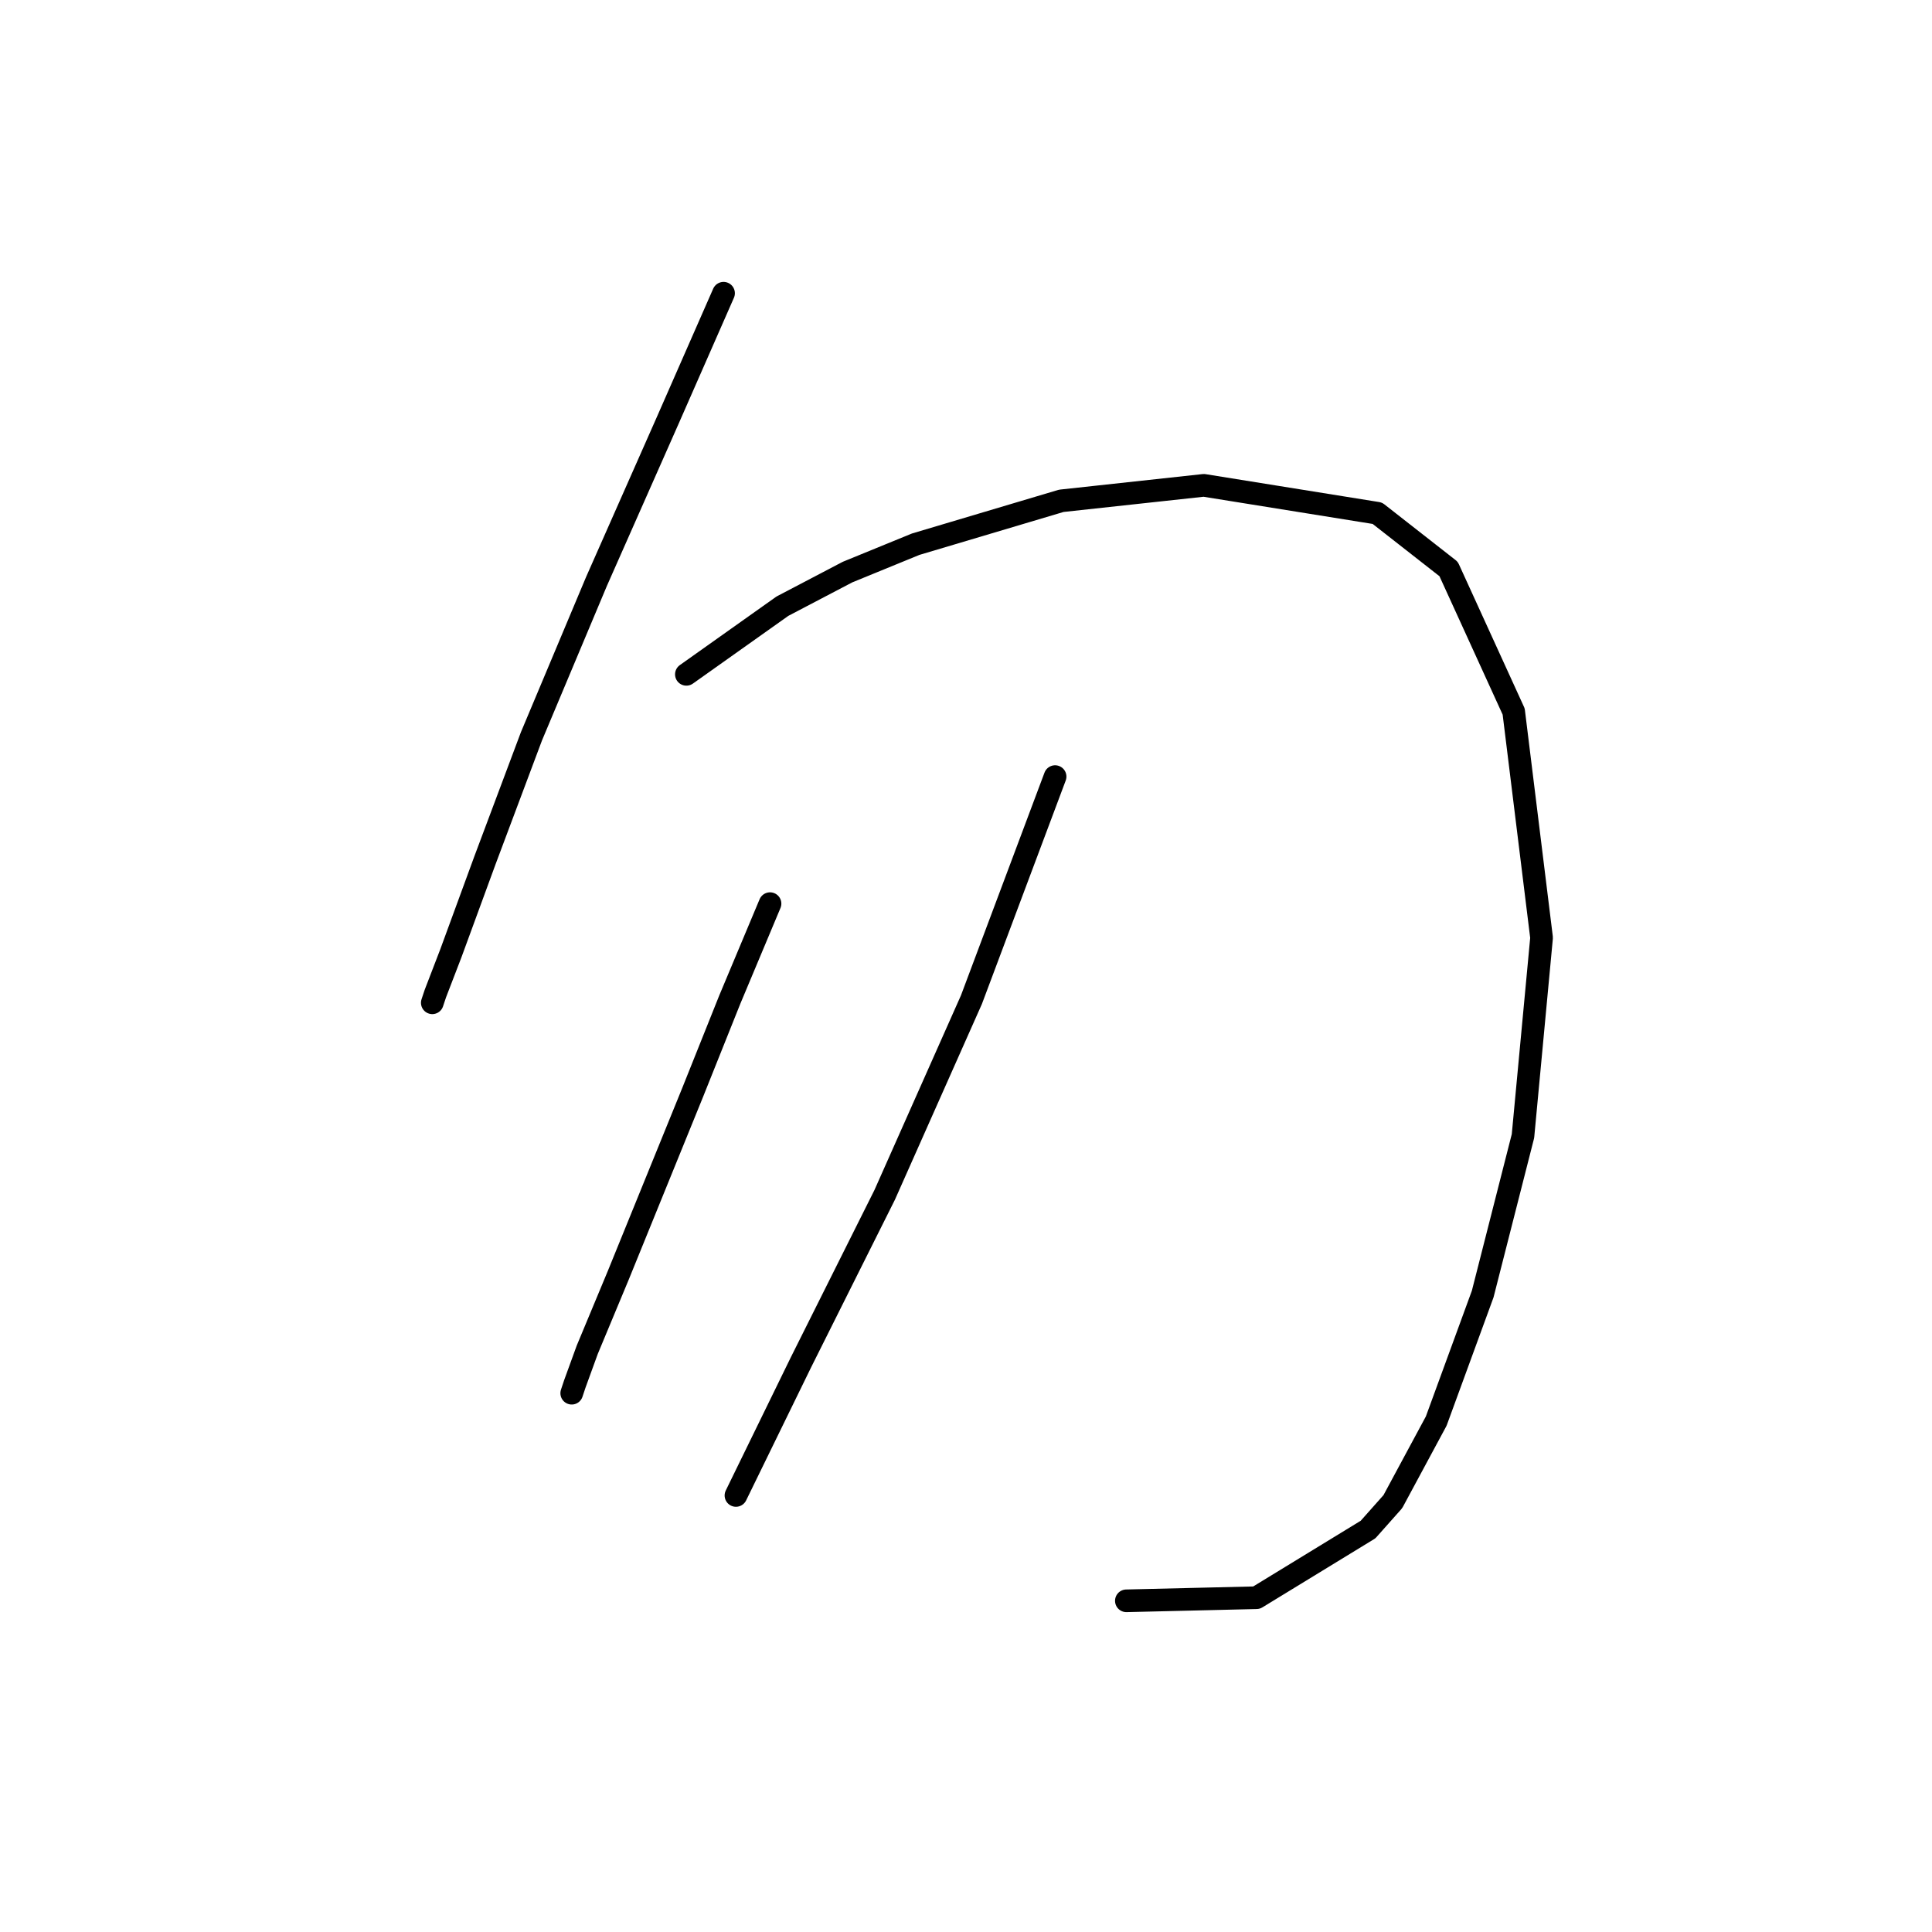 <?xml version="1.0" standalone="no"?>
    <svg width="256" height="256" xmlns="http://www.w3.org/2000/svg" version="1.1">
    <polyline stroke="black" stroke-width="3" stroke-linecap="round" fill="transparent" stroke-linejoin="round" points="95.875 38.854 88.484 55.688 79.041 77.037 70.419 97.566 64.261 113.989 59.745 126.306 57.692 131.643 57.281 132.875 57.281 132.875 " />
        <polyline stroke="black" stroke-width="3" stroke-linecap="round" fill="transparent" stroke-linejoin="round" points="90.948 89.354 103.676 80.322 112.298 75.806 121.33 72.11 140.627 66.362 159.513 64.31 182.505 68.005 191.948 75.395 200.57 94.281 204.266 124.253 201.802 150.529 196.465 171.469 190.306 188.302 184.558 198.977 181.274 202.672 166.493 211.705 149.249 212.115 149.249 212.115 " />
        <polyline stroke="black" stroke-width="3" stroke-linecap="round" fill="transparent" stroke-linejoin="round" points="102.033 119.737 96.696 132.464 91.769 144.781 81.915 169.005 77.81 178.859 76.167 183.375 75.757 184.607 75.757 184.607 " />
        <polyline stroke="black" stroke-width="3" stroke-linecap="round" fill="transparent" stroke-linejoin="round" points="139.806 102.903 128.72 132.464 117.224 158.33 106.139 180.501 97.517 198.156 97.517 198.156 " />
        </svg>